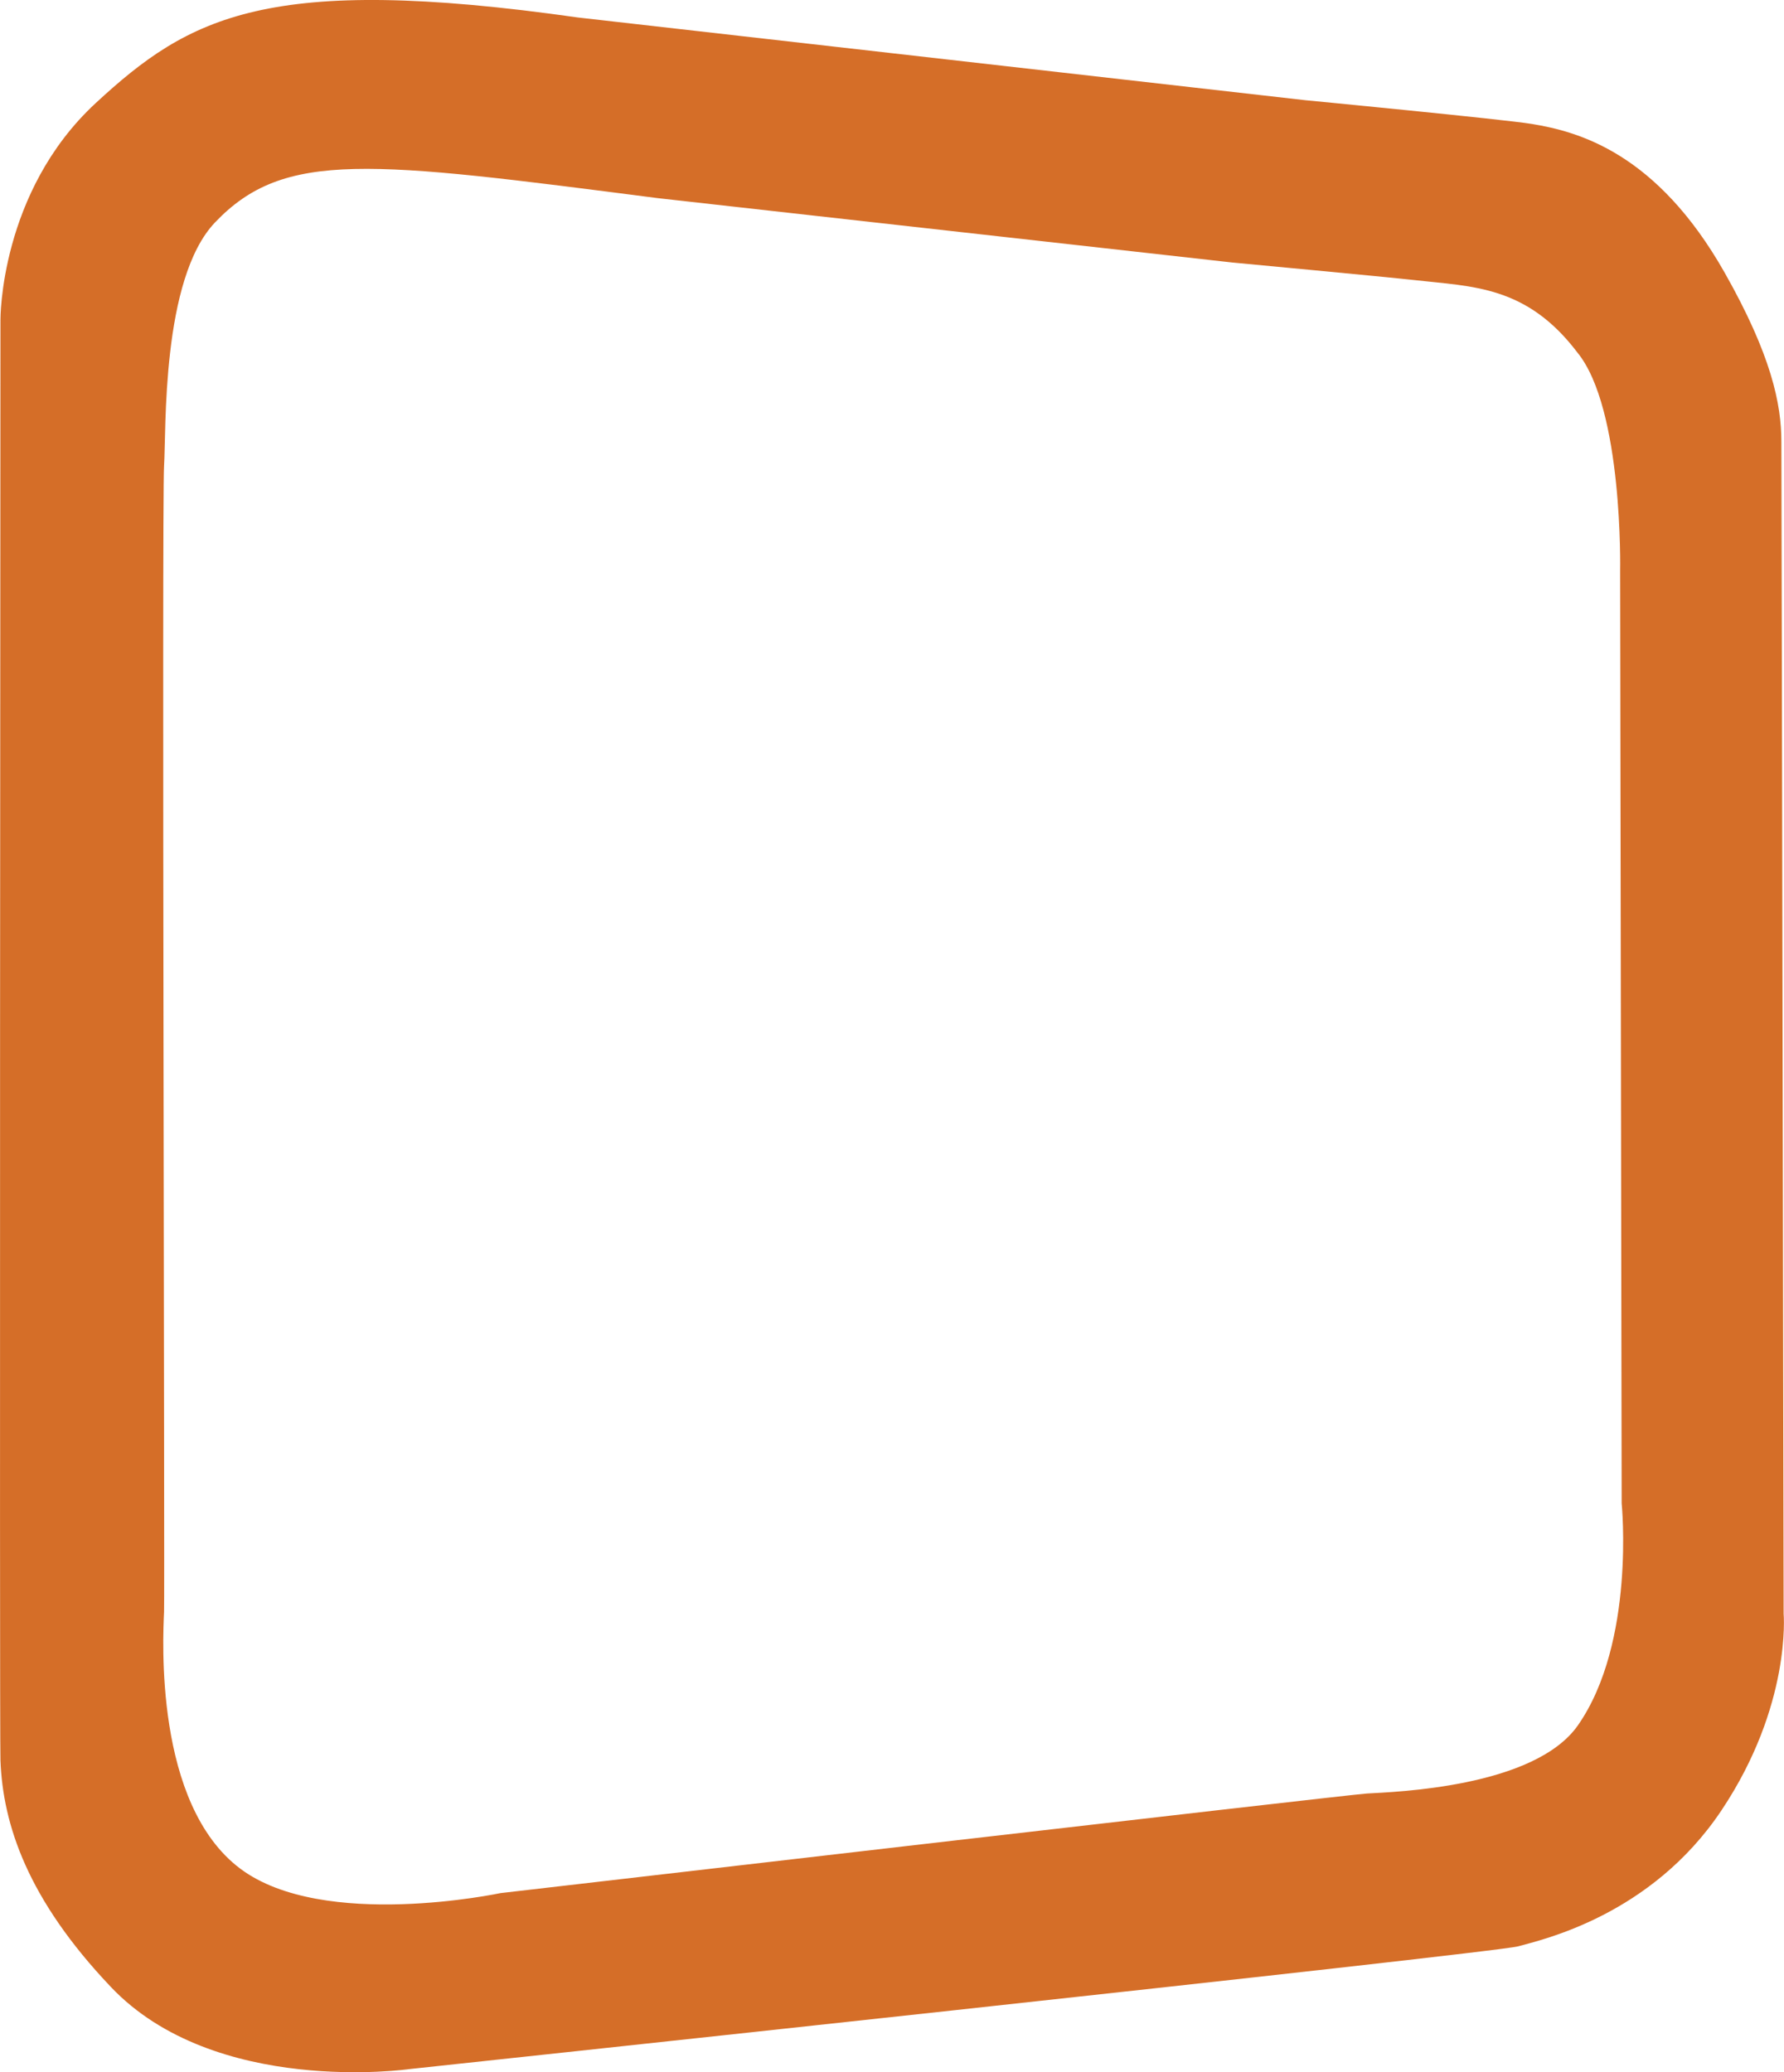<svg xmlns="http://www.w3.org/2000/svg" viewBox="0 0 197.04 228.92"><defs><style>.cls-1{fill:#d56e28;}</style></defs><title>vehikl_logo-image-border</title><g id="Layer_2" data-name="Layer 2"><g id="LOGO"><g id="Layer_3" data-name="Layer 3"><path id="logo-_outside" data-name="logo- outside" class="cls-1" d="M197,178.25s-.22-122.81-.25-129.47c0-4.11-1.09-9.53-6.27-18.67-7.5-13.24-16.13-15.57-21.3-16.42-3.18-.52-25-2.62-25-2.62L63.82,1.93c-34.33-4.88-42.93-.07-53.23,9.44C-.06,21.21.05,35.33.05,35.33S-.06,191.4.05,194.46c.27,7.1,3,15.34,12.17,25,11.5,12.17,33,9.1,33,9.1S165.05,215.73,167.68,215s14.67-3.38,22.44-15S197,178.25,197,178.25Zm-17.89-12.19s1.55,15.36-4.82,24.51c-4.82,6.92-20.38,7.37-23.32,7.55-2.18.13-95.69,11-95.69,11s-19.56,4.17-28.73-2.69C17,199.28,18,180.9,18.12,178.05c.09-2.35-.25-122.69,0-126.58s-.33-20.62,5.62-26.89c7.68-8.08,17.1-6.79,48.93-2.69L136.12,29s17.17,1.61,20.1,1.94c6.45.73,12.39.6,18,8,5.08,6.21,4.72,24.11,4.72,24.11Z"/></g></g></g></svg>